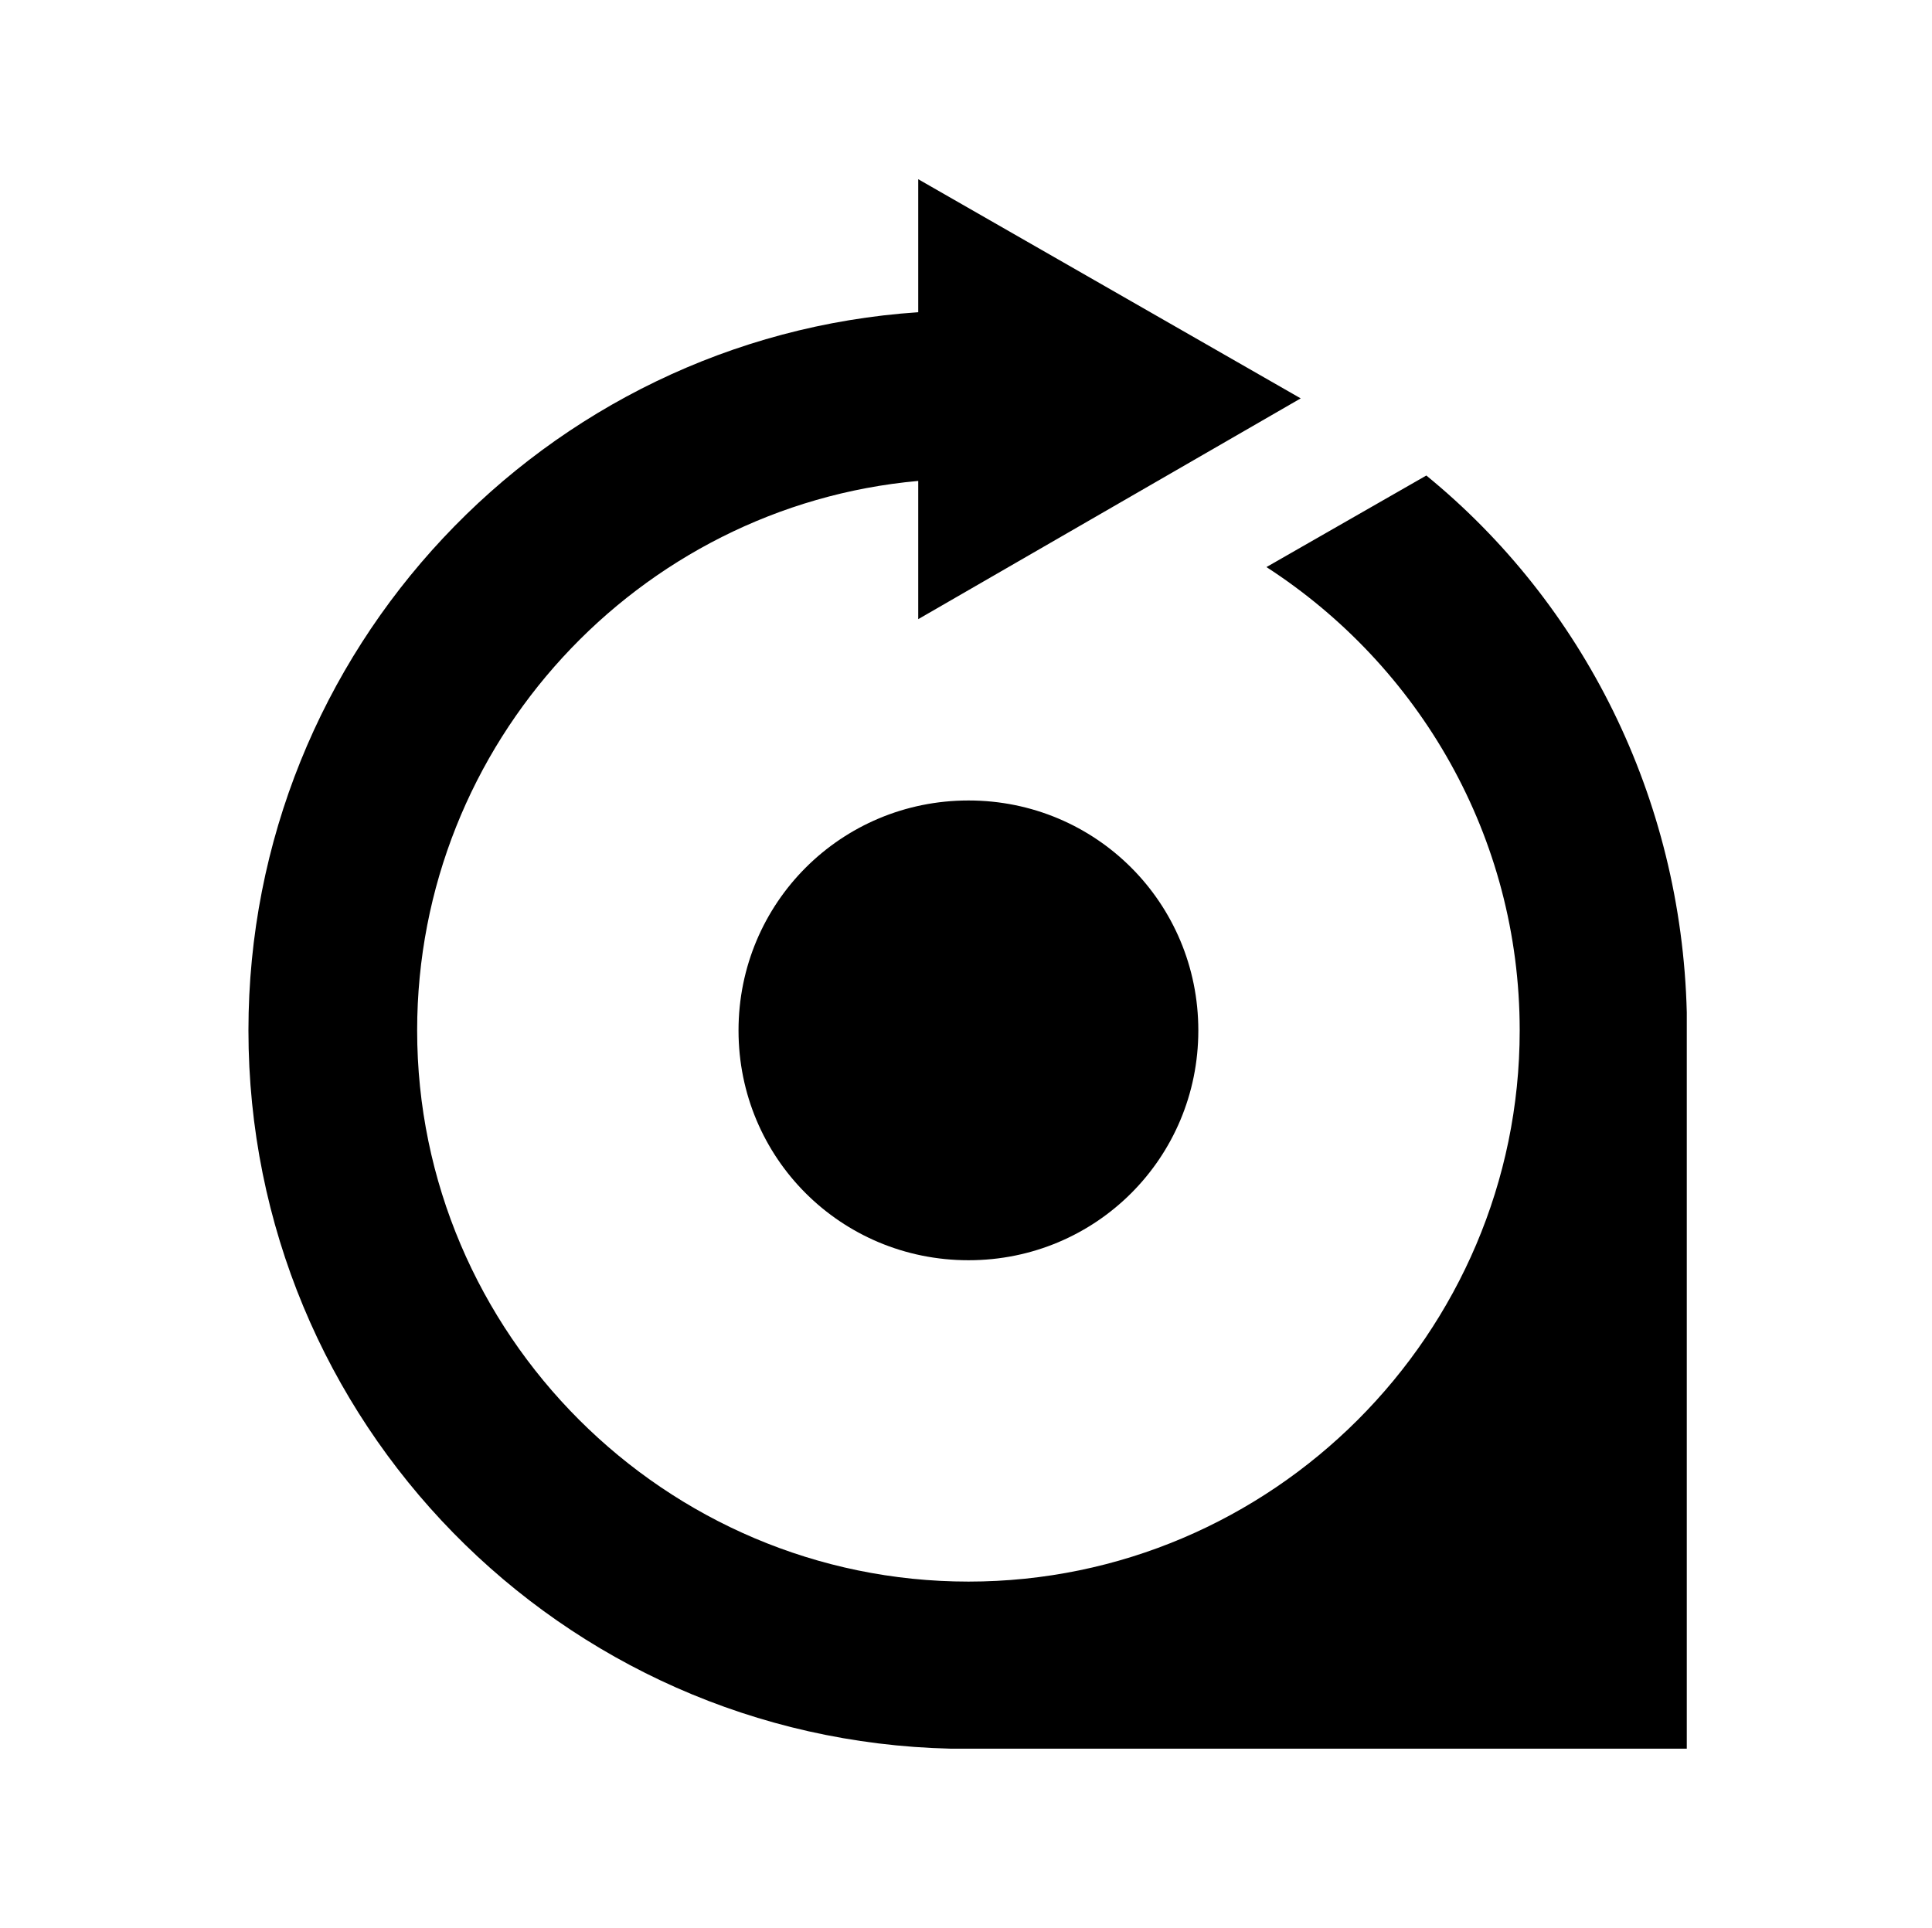 <?xml version='1.0' encoding='UTF-8'?>
<!-- This file was generated by dvisvgm 2.13.3 -->
<svg version='1.1' xmlns='http://www.w3.org/2000/svg' xmlns:xlink='http://www.w3.org/1999/xlink' viewBox='-215.38 -215.38 32.06 32'>
<title>\faRev</title>
<desc Packages=''/>
<defs>
<path id='g0-70' d='M5.639-3.367C5.639-4.075 5.071-4.643 4.364-4.643S3.088-4.075 3.088-3.367S3.656-2.092 4.364-2.092S5.639-2.66 5.639-3.367ZM8.349-3.467C8.319-4.663 7.771-5.738 6.904-6.446L6.017-5.938C6.864-5.39 7.422-4.443 7.422-3.367C7.422-1.684 6.047-.309 4.364-.309S1.305-1.684 1.305-3.367C1.305-4.961 2.531-6.276 4.085-6.416V-5.649L6.207-6.874L4.085-8.09V-7.352C2.012-7.213 .369-5.479 .369-3.367C.369-1.196 2.102 .568 4.264 .618H8.349V-3.467Z'/>
</defs>
<g id='page1' transform='scale(2.991)'>
<use x='-71' y='-62.925' xlink:href='#g0-70'/>
</g>
</svg>
